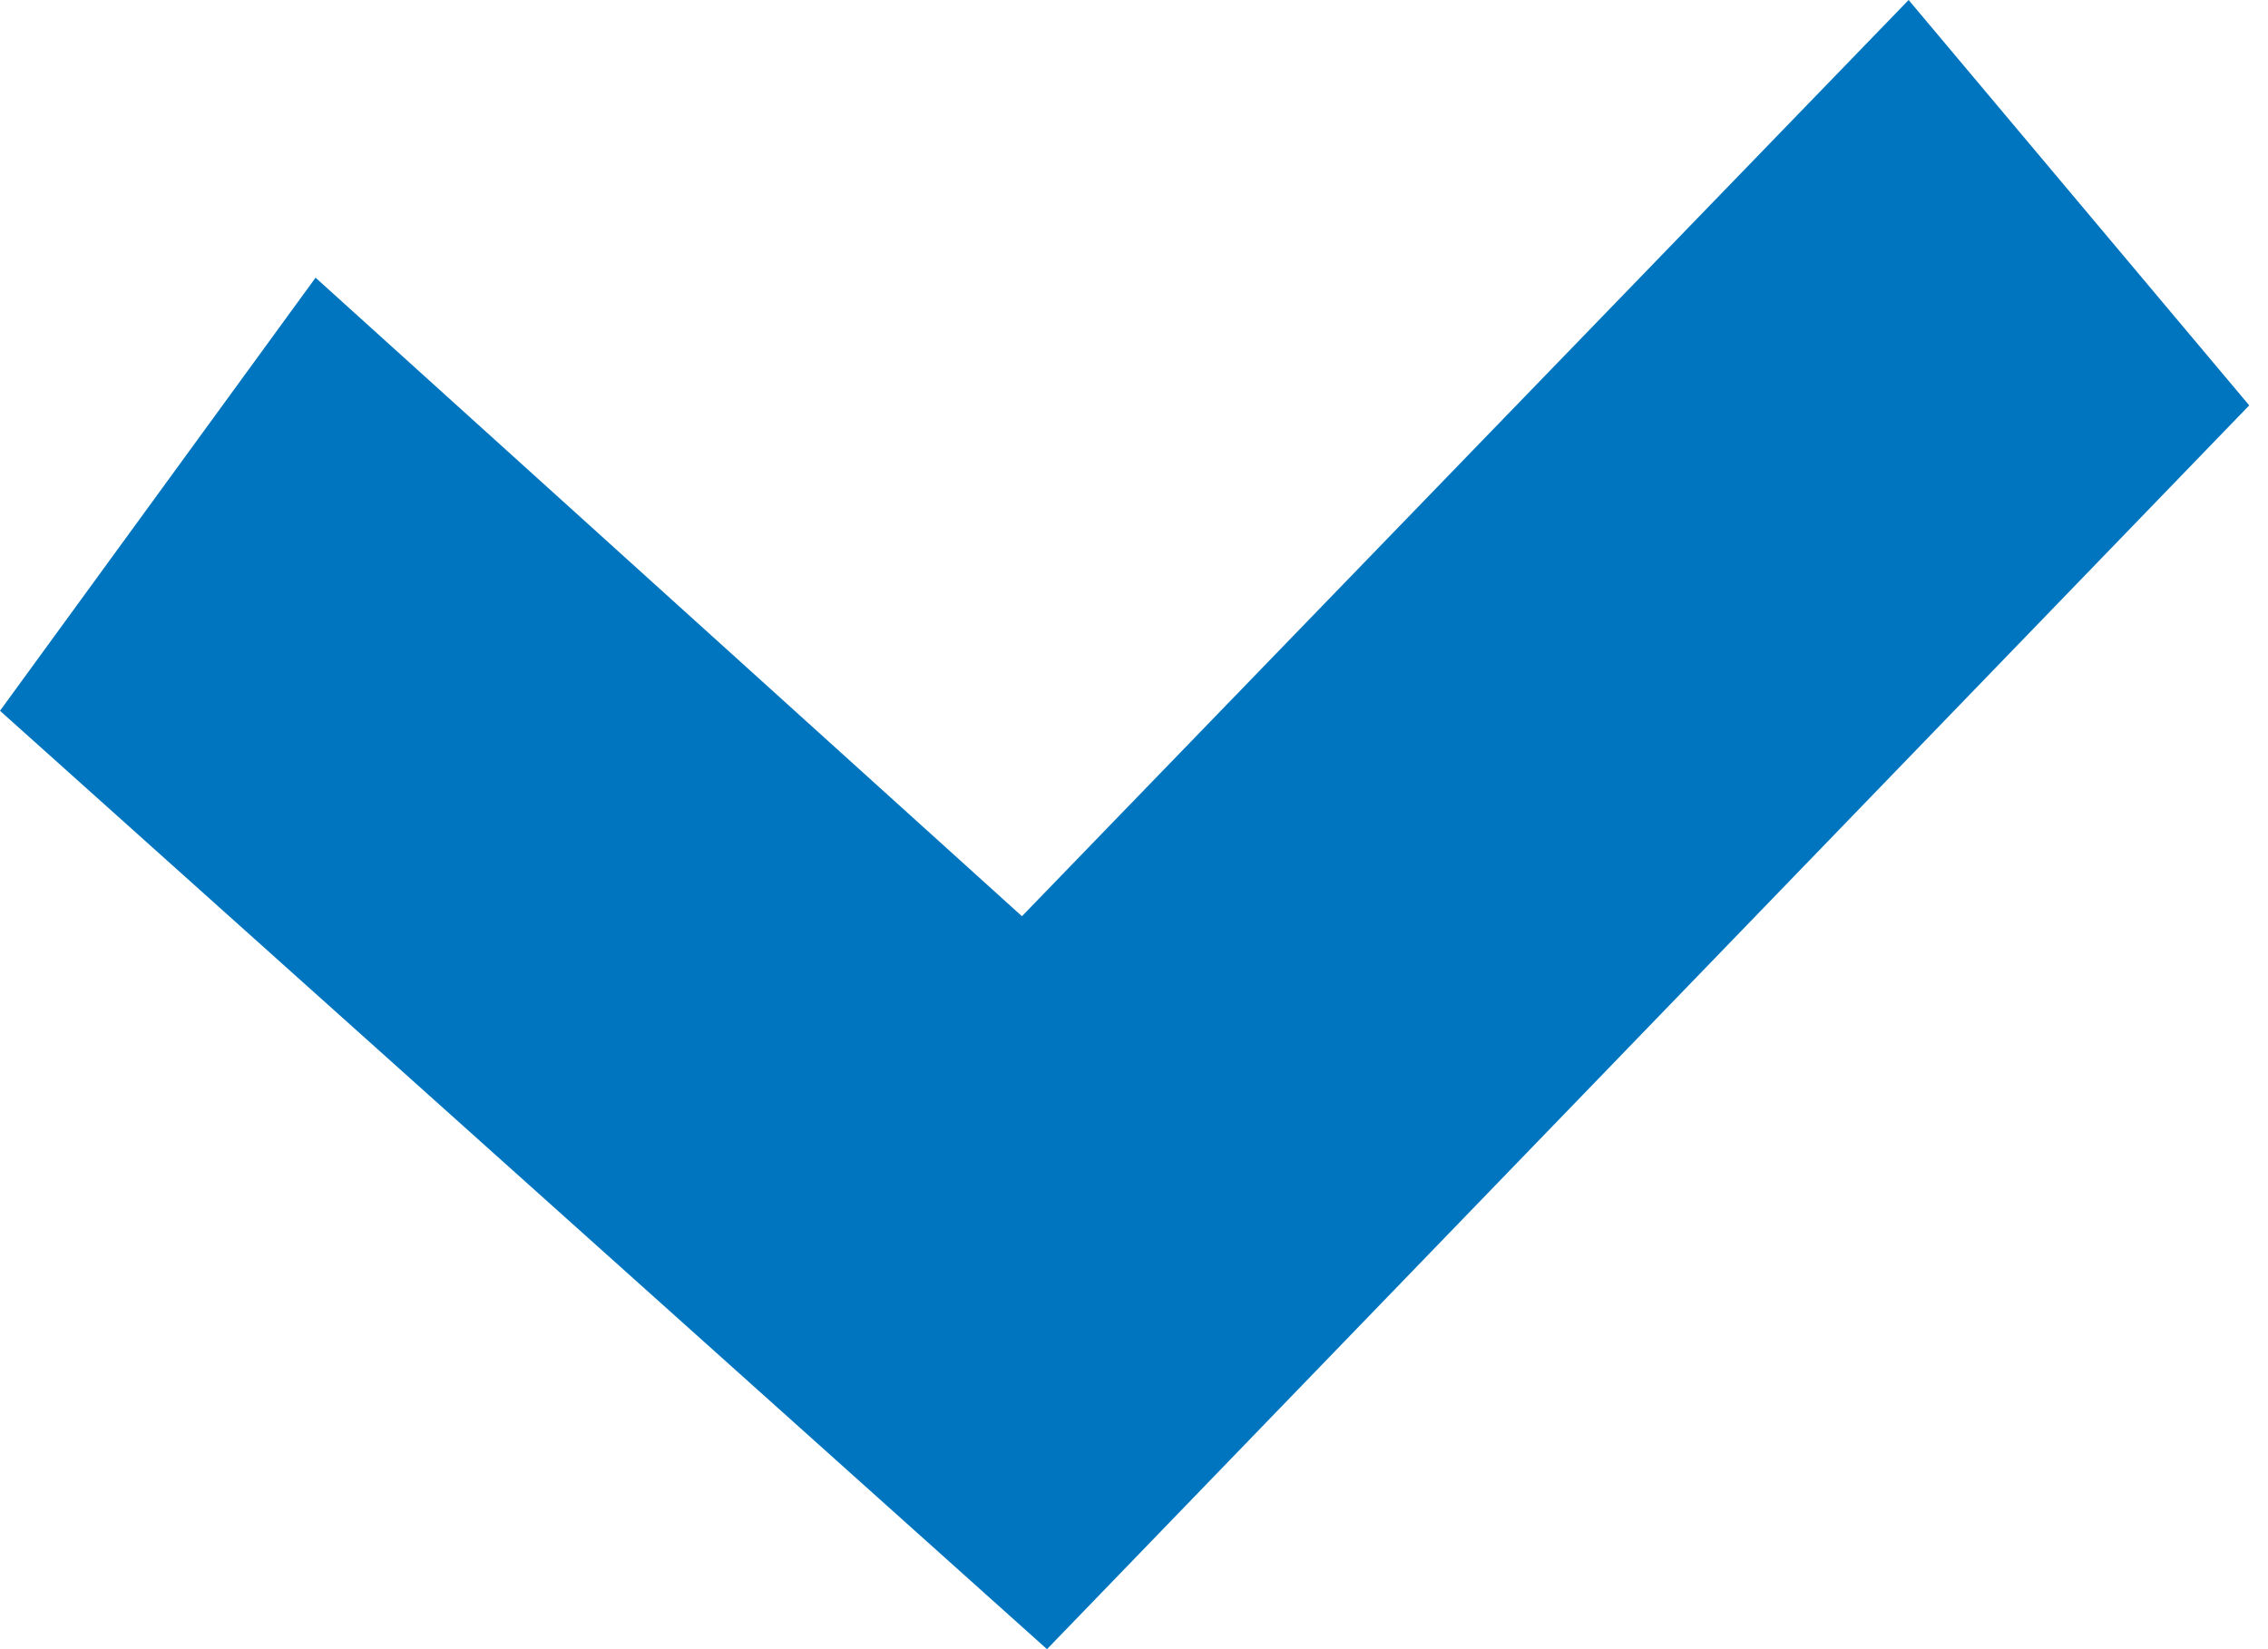 <svg width="22" height="16" viewBox="0 0 22 16" fill="none" xmlns="http://www.w3.org/2000/svg">
<path d="M0 6.896L10.156 16L21.818 3.933L18.514 0L9.913 8.889L3.061 2.694L0 6.896H0Z" fill="#0075BF"/>
</svg>
